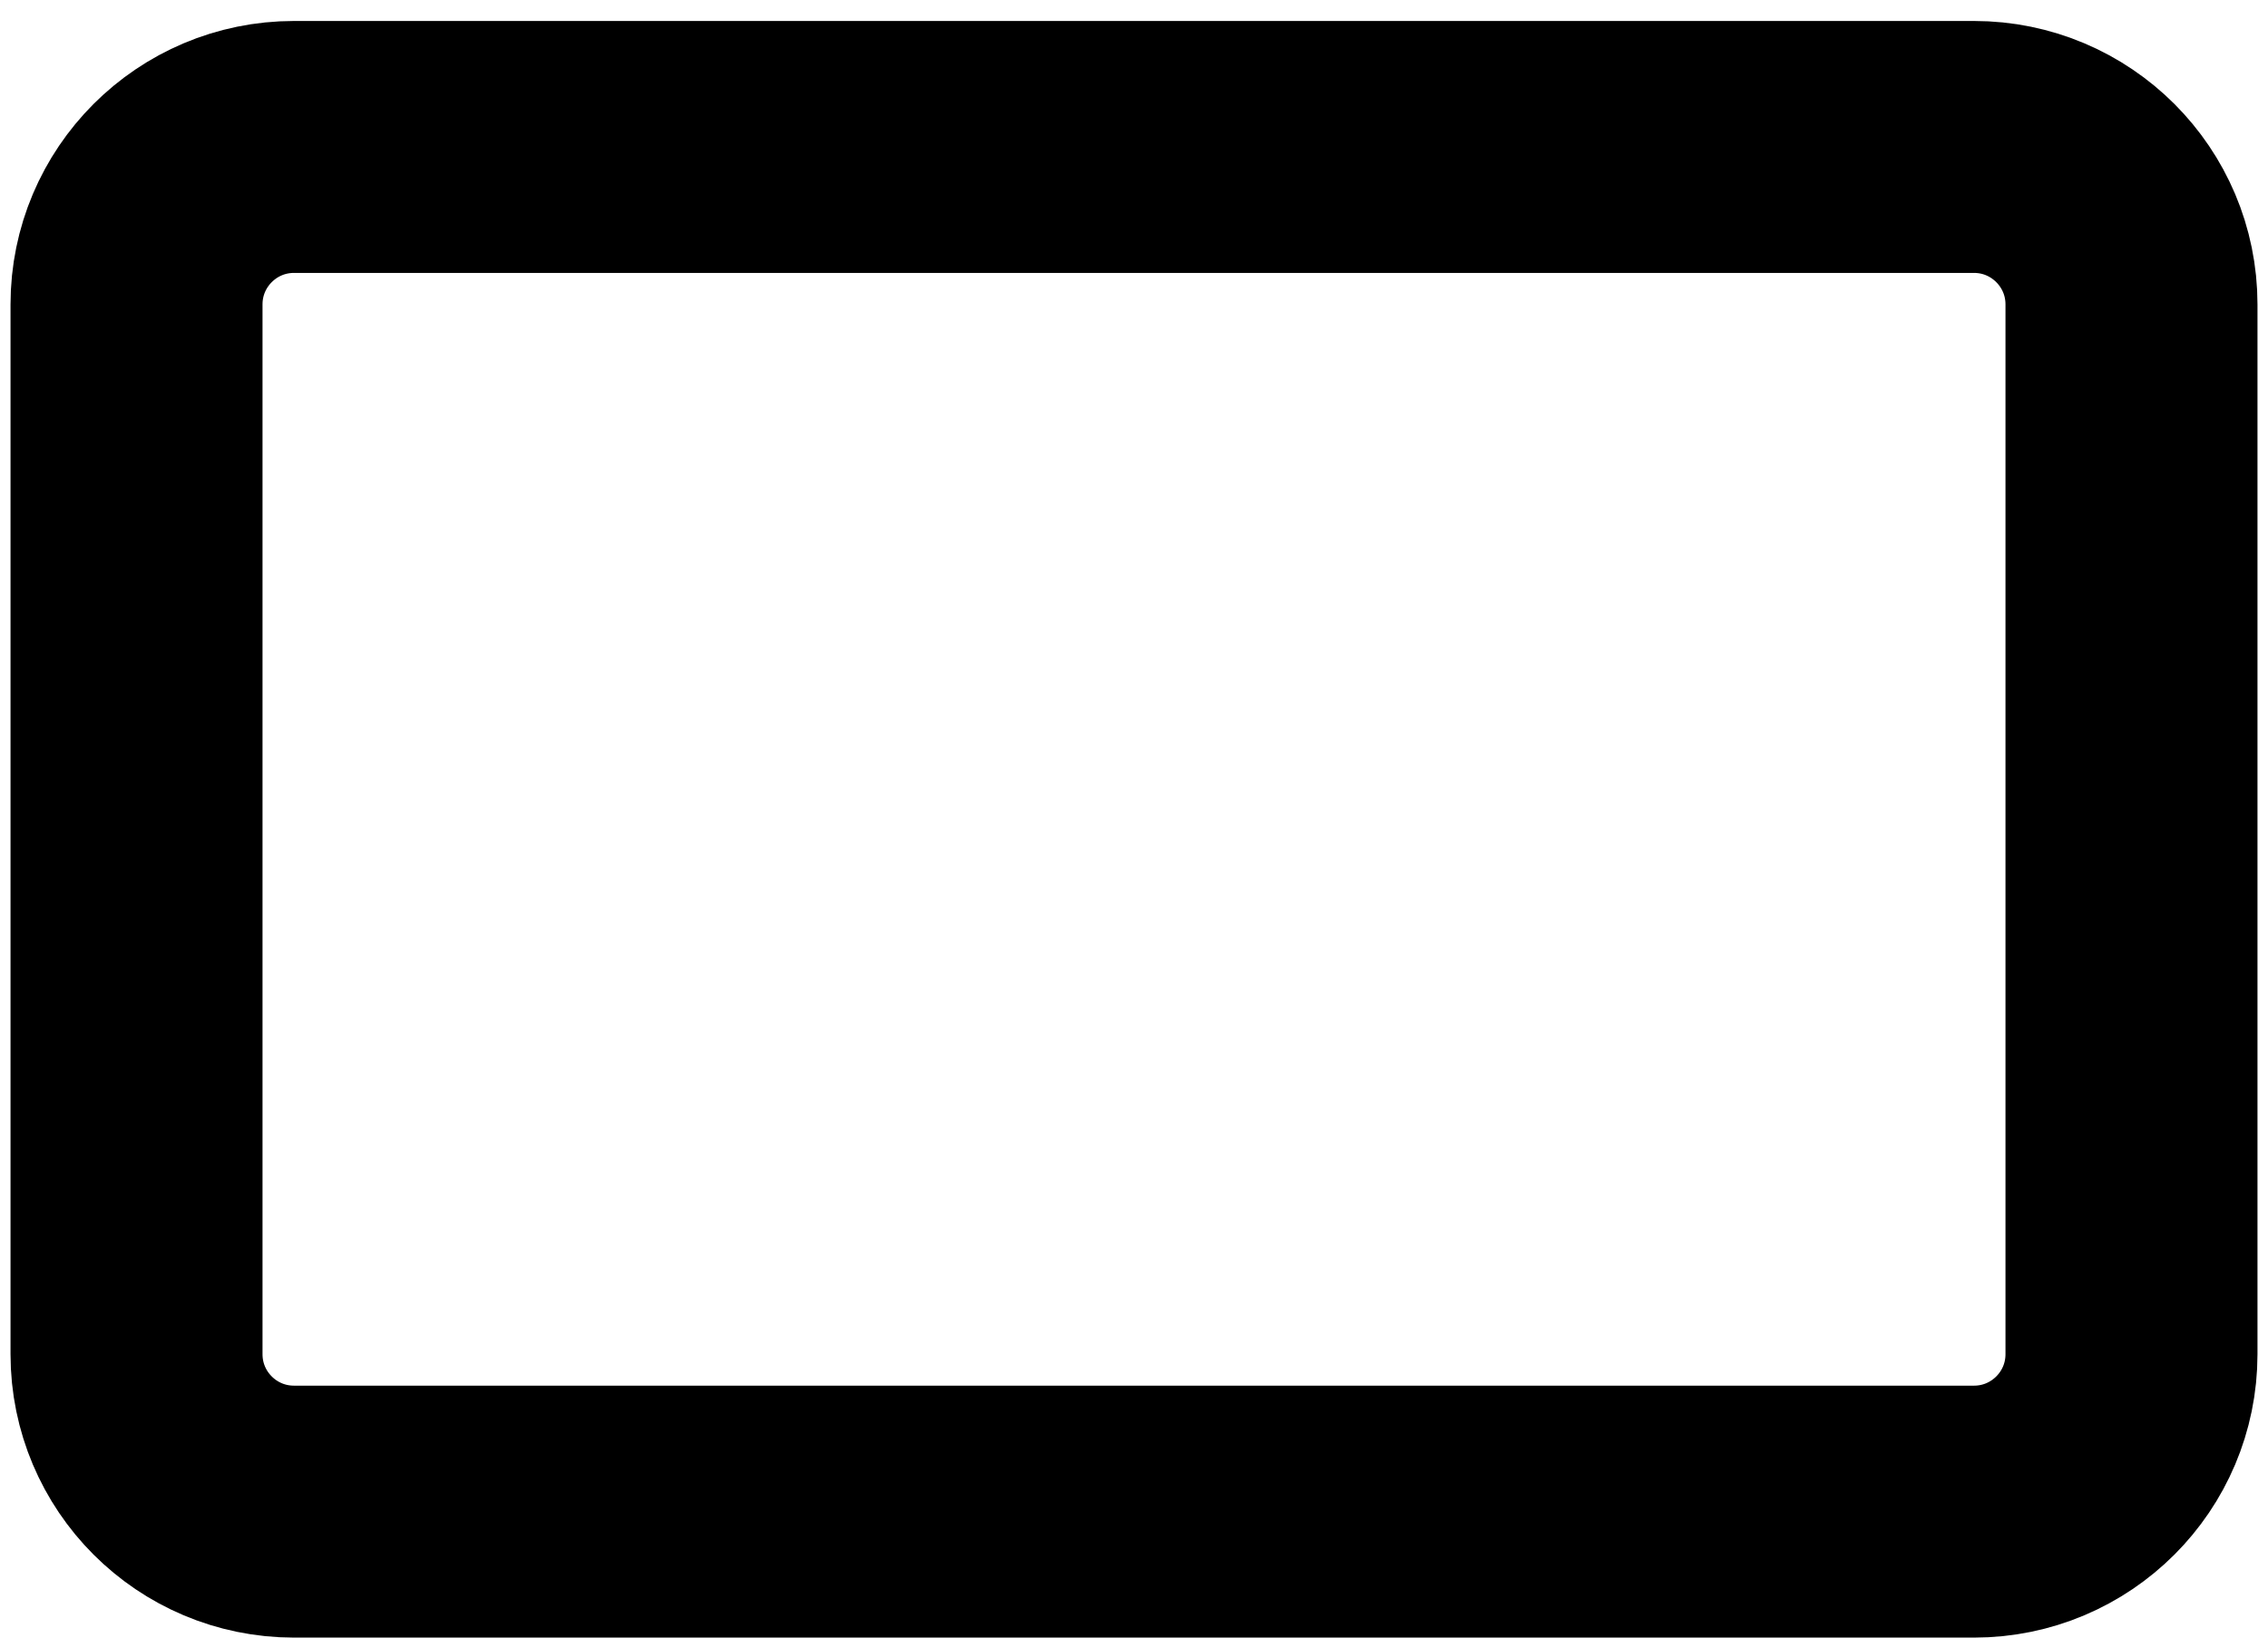 <?xml version="1.0" encoding="UTF-8" standalone="no"?><svg width='36' height='26' viewBox='0 0 36 26' fill='none' xmlns='http://www.w3.org/2000/svg'>
<path d='M31.333 2.333H4.667C3.286 2.333 2.167 3.453 2.167 4.833V21.5C2.167 22.881 3.286 24 4.667 24H31.333C32.714 24 33.833 22.881 33.833 21.5V4.833C33.833 3.453 32.714 2.333 31.333 2.333Z' stroke='black' stroke-width='4' stroke-linejoin='round'/>
</svg>
